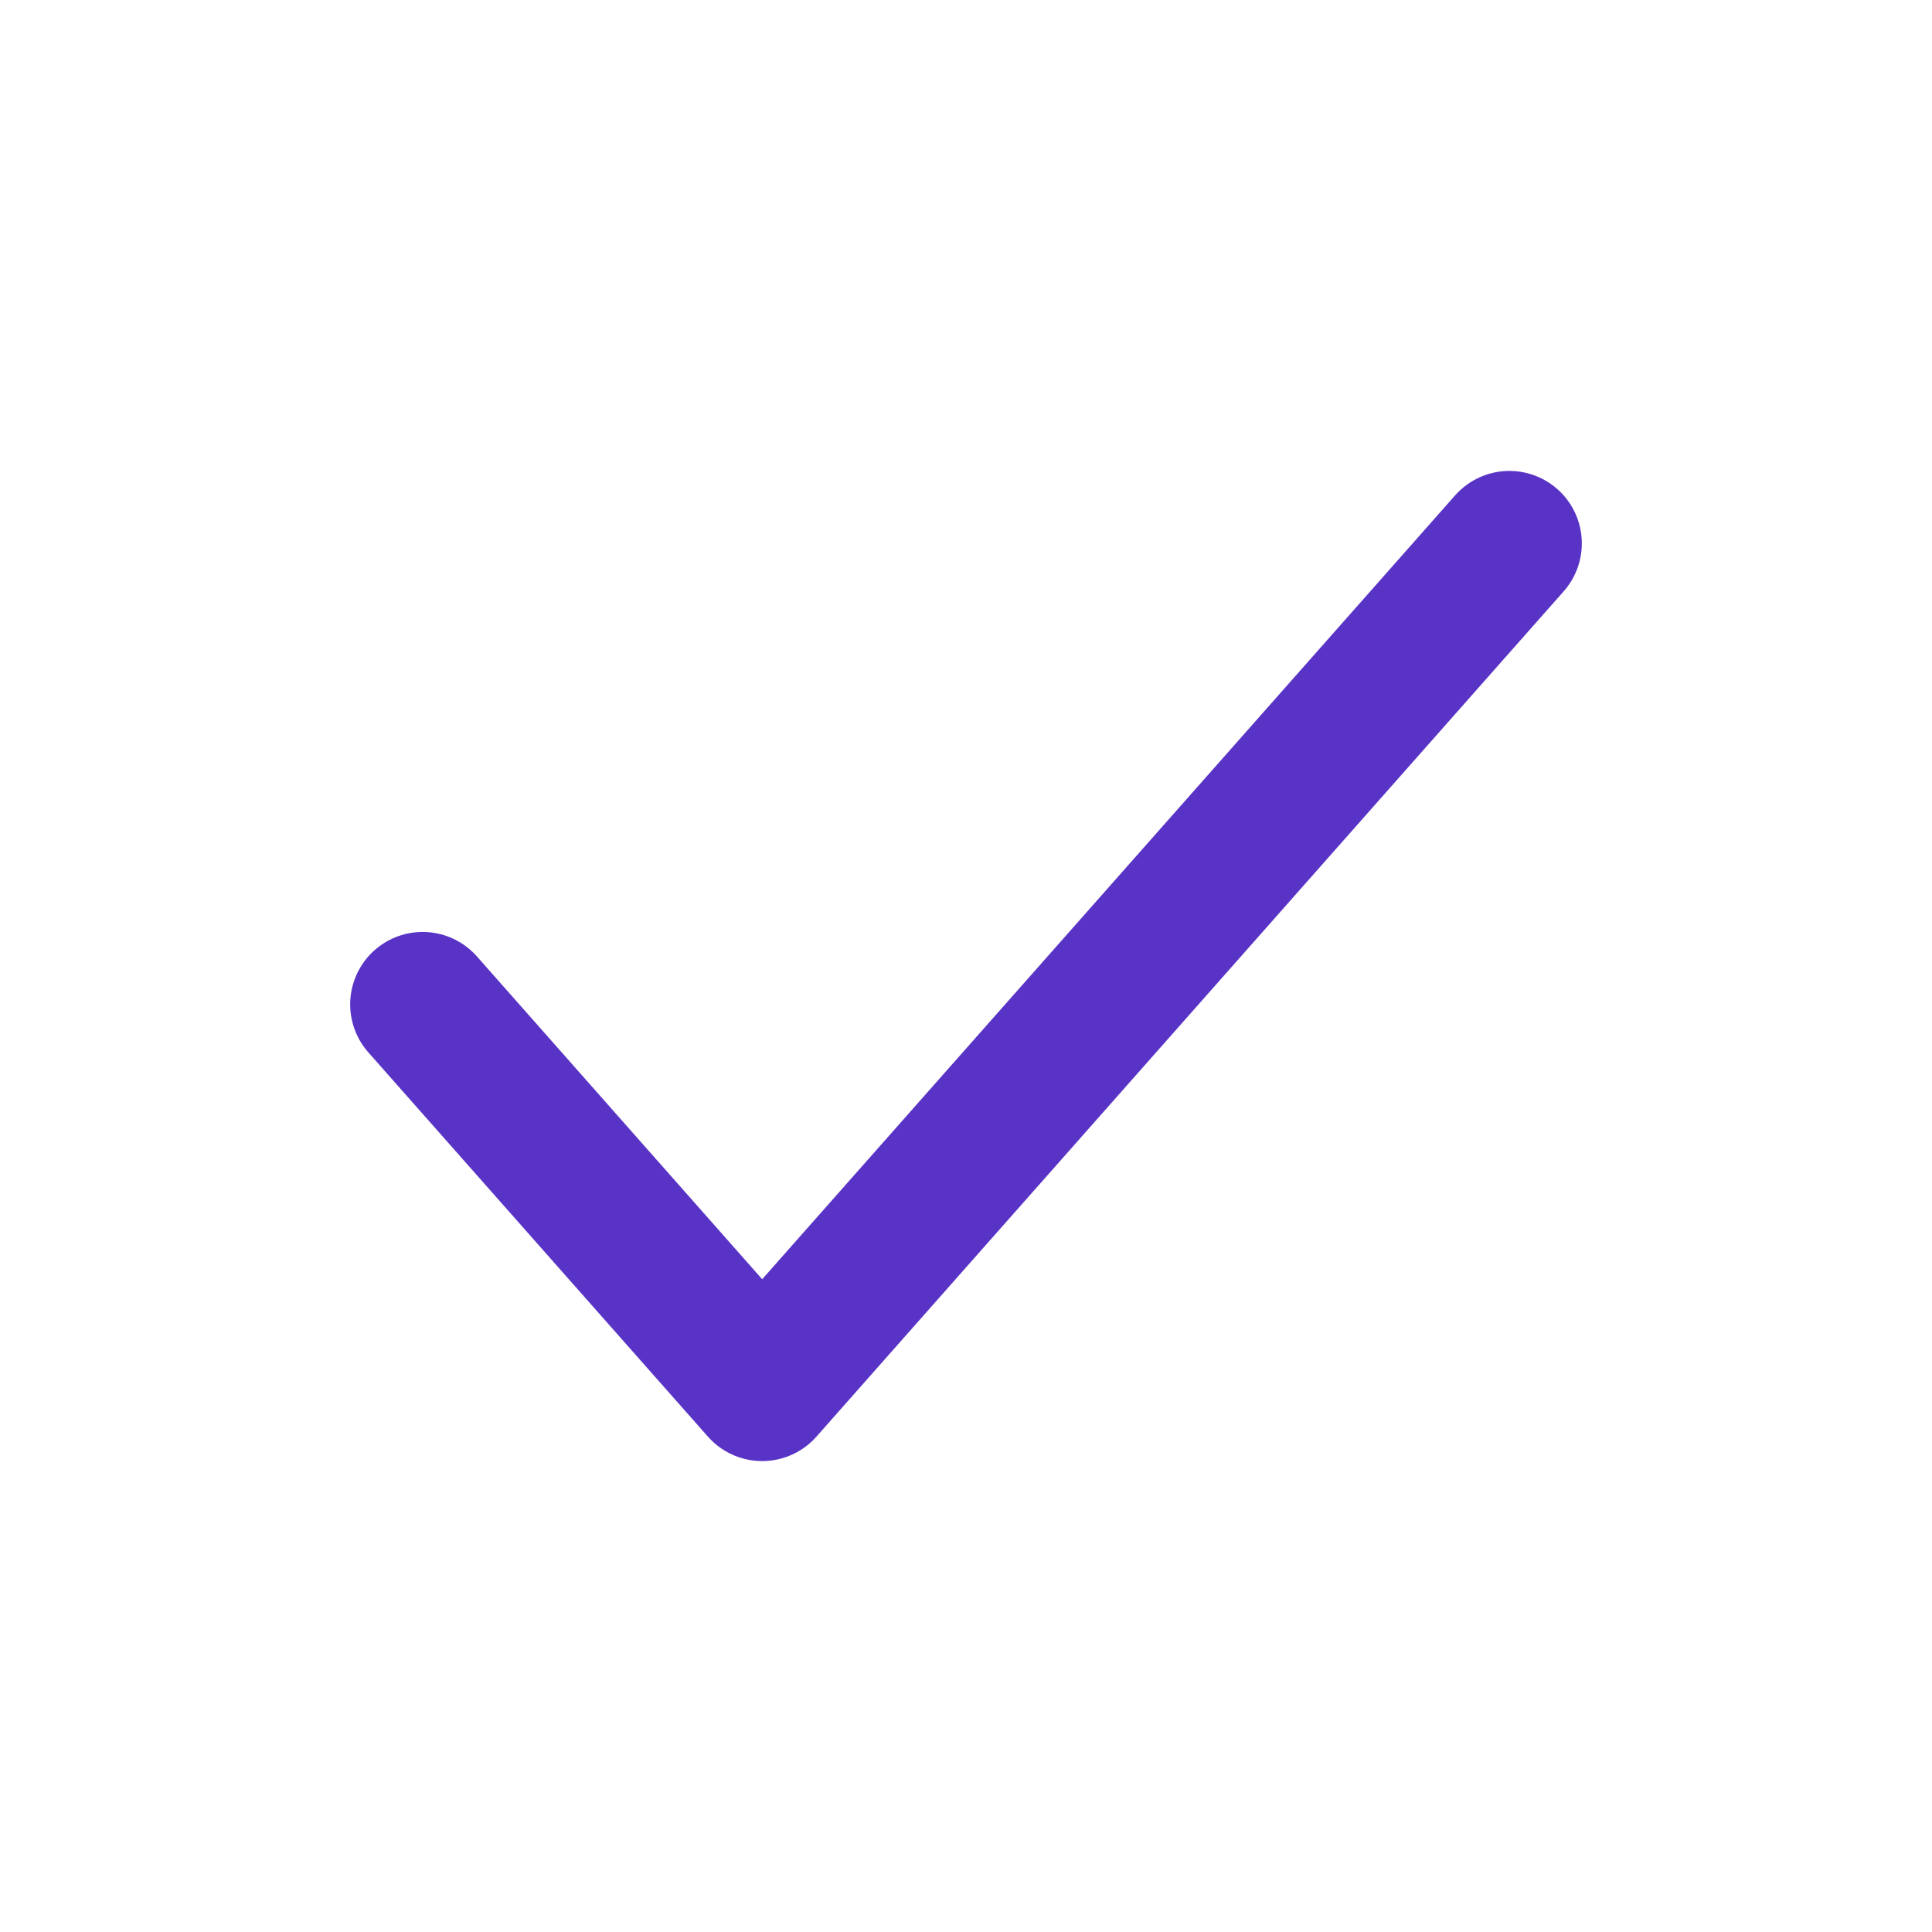 <svg width="16" height="16" viewBox="0 0 16 16" fill="none" xmlns="http://www.w3.org/2000/svg">
<path d="M3.5 8.318L6.312 11.5L12.5 4.5" stroke="#5933C6" stroke-width="1.2" stroke-linecap="round" stroke-linejoin="round"/>
</svg>
